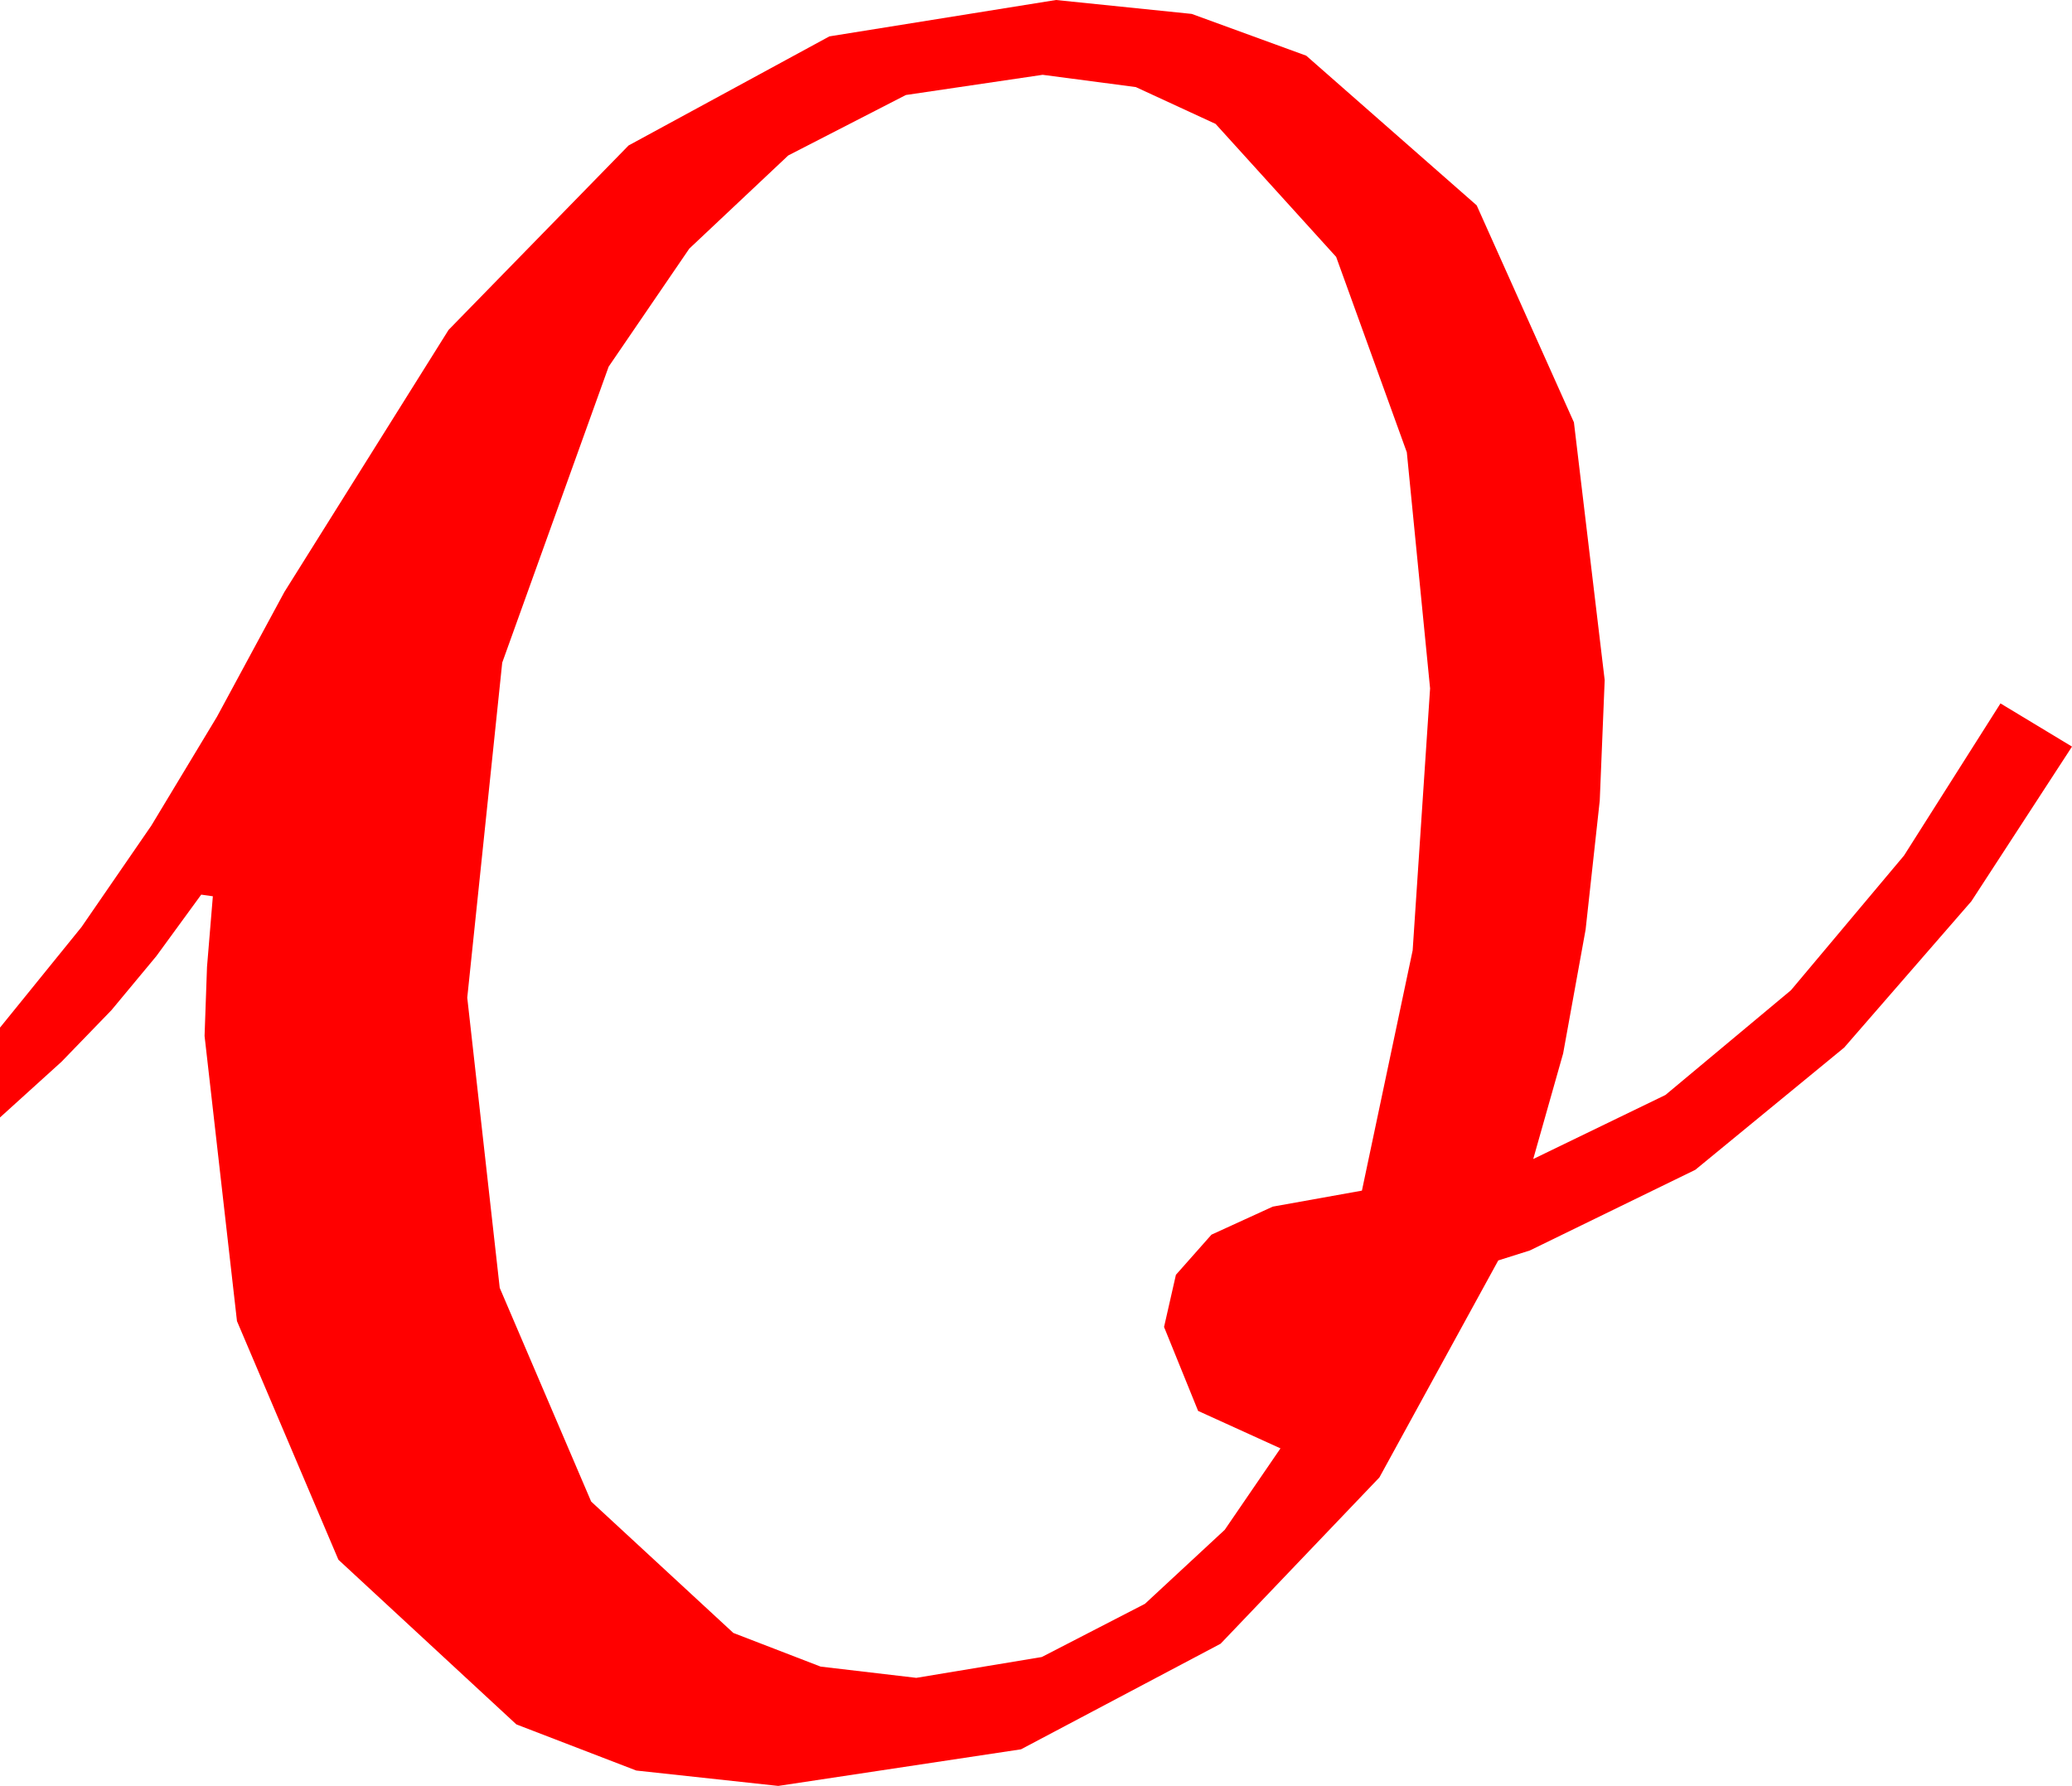 <?xml version="1.0" encoding="utf-8"?>
<!DOCTYPE svg PUBLIC "-//W3C//DTD SVG 1.1//EN" "http://www.w3.org/Graphics/SVG/1.1/DTD/svg11.dtd">
<svg width="36.504" height="31.465" xmlns="http://www.w3.org/2000/svg" xmlns:xlink="http://www.w3.org/1999/xlink" xmlns:xml="http://www.w3.org/XML/1998/namespace" version="1.1">
  <g>
    <g>
      <path style="fill:#FF0000;fill-opacity:1" d="M18.369,1.318L15.959,1.674 13.887,2.739 12.144,4.38 10.723,6.46 8.848,11.675 8.232,17.578 8.804,22.69 10.415,26.455 12.92,28.77 14.458,29.363 16.143,29.561 18.354,29.194 20.171,28.257 21.577,26.953 22.559,25.518 21.108,24.858 20.508,23.379 20.717,22.46 21.343,21.753 22.423,21.259 23.994,20.977 24.888,16.743 25.195,12.129 24.785,7.969 23.54,4.526 21.416,2.183 20.01,1.534 18.369,1.318z M18.604,0L20.995,0.245 23.013,0.981 26.016,3.618 27.729,7.441 28.271,11.982 28.184,14.106 27.935,16.377 27.539,18.56 27.012,20.42 29.341,19.292 31.553,17.446 33.545,15.073 35.244,12.393 36.504,13.154 34.731,15.879 32.49,18.457 29.868,20.61 26.953,22.031 26.396,22.207 24.302,26.03 21.504,28.96 17.988,30.82 13.711,31.465 11.21,31.194 9.097,30.381 5.962,27.48 4.175,23.276 3.604,18.252 3.647,17.036 3.75,15.791 3.545,15.762 2.754,16.846 1.963,17.798 1.084,18.706 0,19.688 0,18.105 1.436,16.333 2.666,14.546 3.823,12.627 5.01,10.43 7.903,5.812 11.074,2.563 14.612,0.641 18.604,0z" />
    </g>
  </g>
</svg>